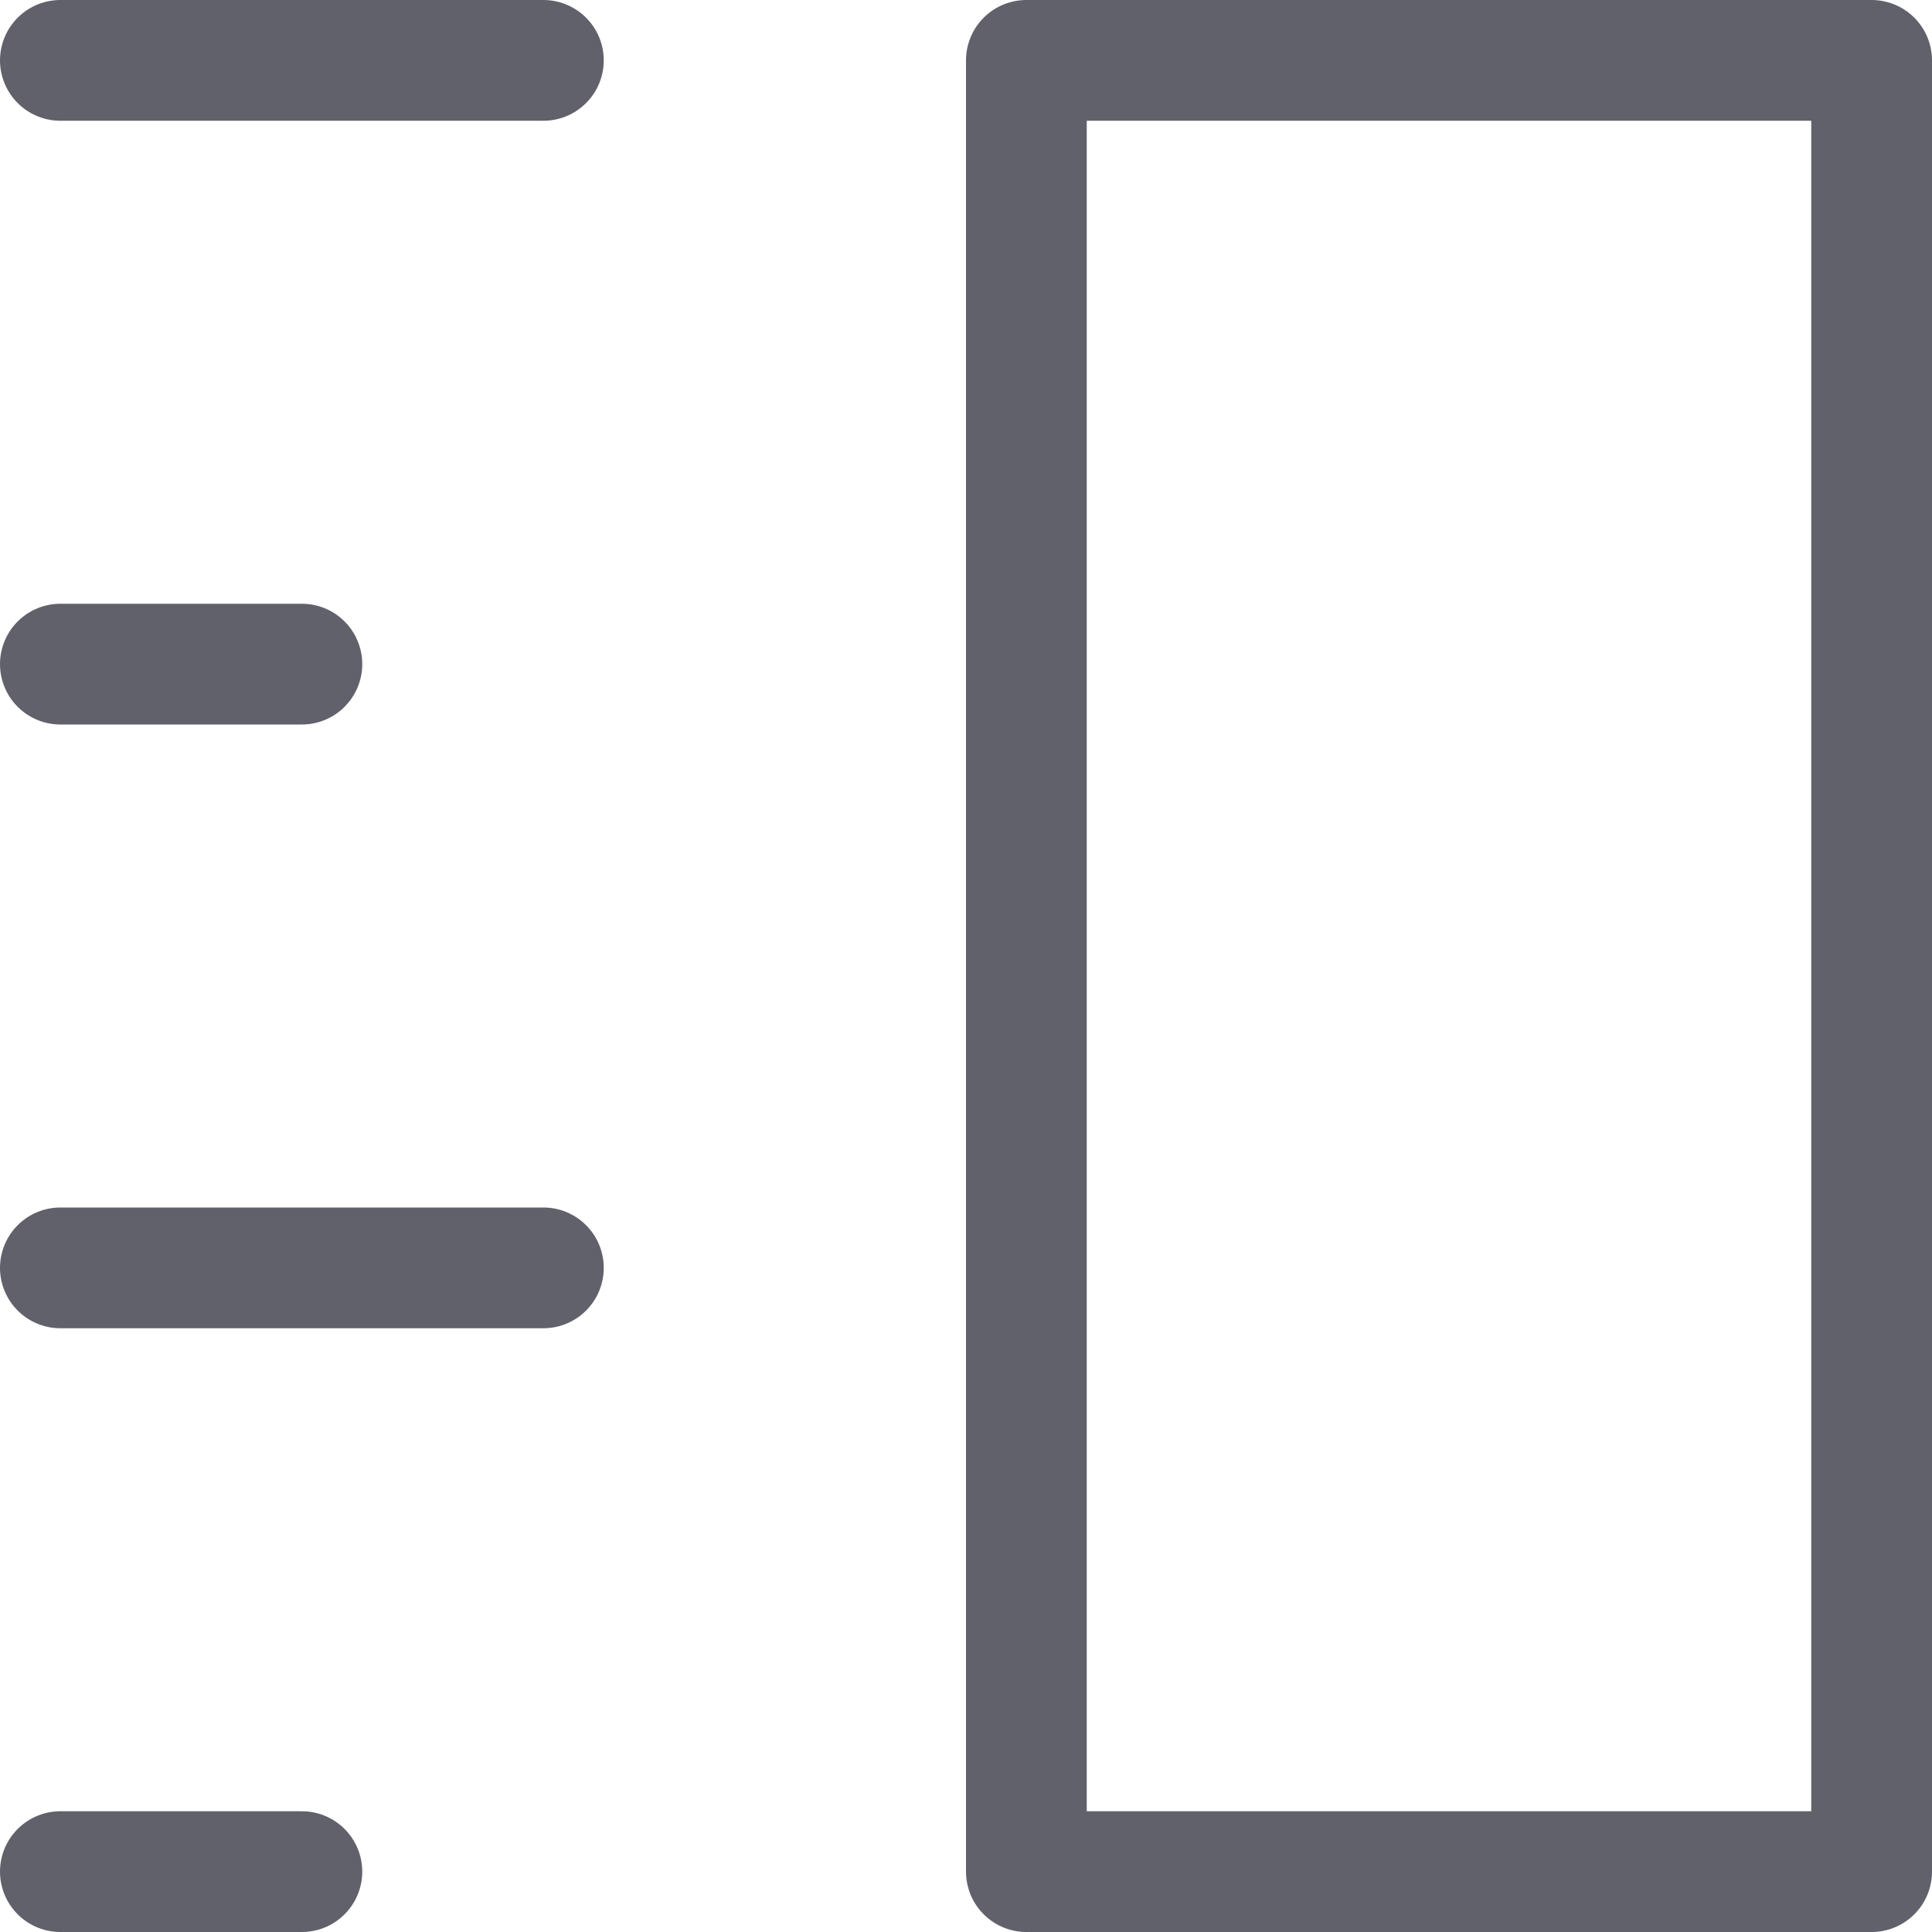 <svg xmlns="http://www.w3.org/2000/svg" height="16" width="16" viewBox="0 0 16 16"><title>size large</title><g fill="#61616b" class="nc-icon-wrapper"><line x1="0.5" y1="0.5" x2="4.5" y2="0.5" fill="none" stroke="#61616b" stroke-linecap="round" stroke-linejoin="round" data-cap="butt"></line> <line x1="0.5" y1="15.5" x2="2.5" y2="15.5" fill="none" stroke="#61616b" stroke-linecap="round" stroke-linejoin="round" data-cap="butt"></line> <line x1="0.5" y1="5.5" x2="2.5" y2="5.5" fill="none" stroke="#61616b" stroke-linecap="round" stroke-linejoin="round" data-cap="butt"></line> <line x1="0.5" y1="10.5" x2="4.5" y2="10.5" fill="none" stroke="#61616b" stroke-linecap="round" stroke-linejoin="round" data-cap="butt"></line> <rect x="8.5" y="0.5" width="7" height="15" fill="none" stroke="#61616b" stroke-linecap="round" stroke-linejoin="round" data-cap="butt" data-color="color-2"></rect></g></svg>